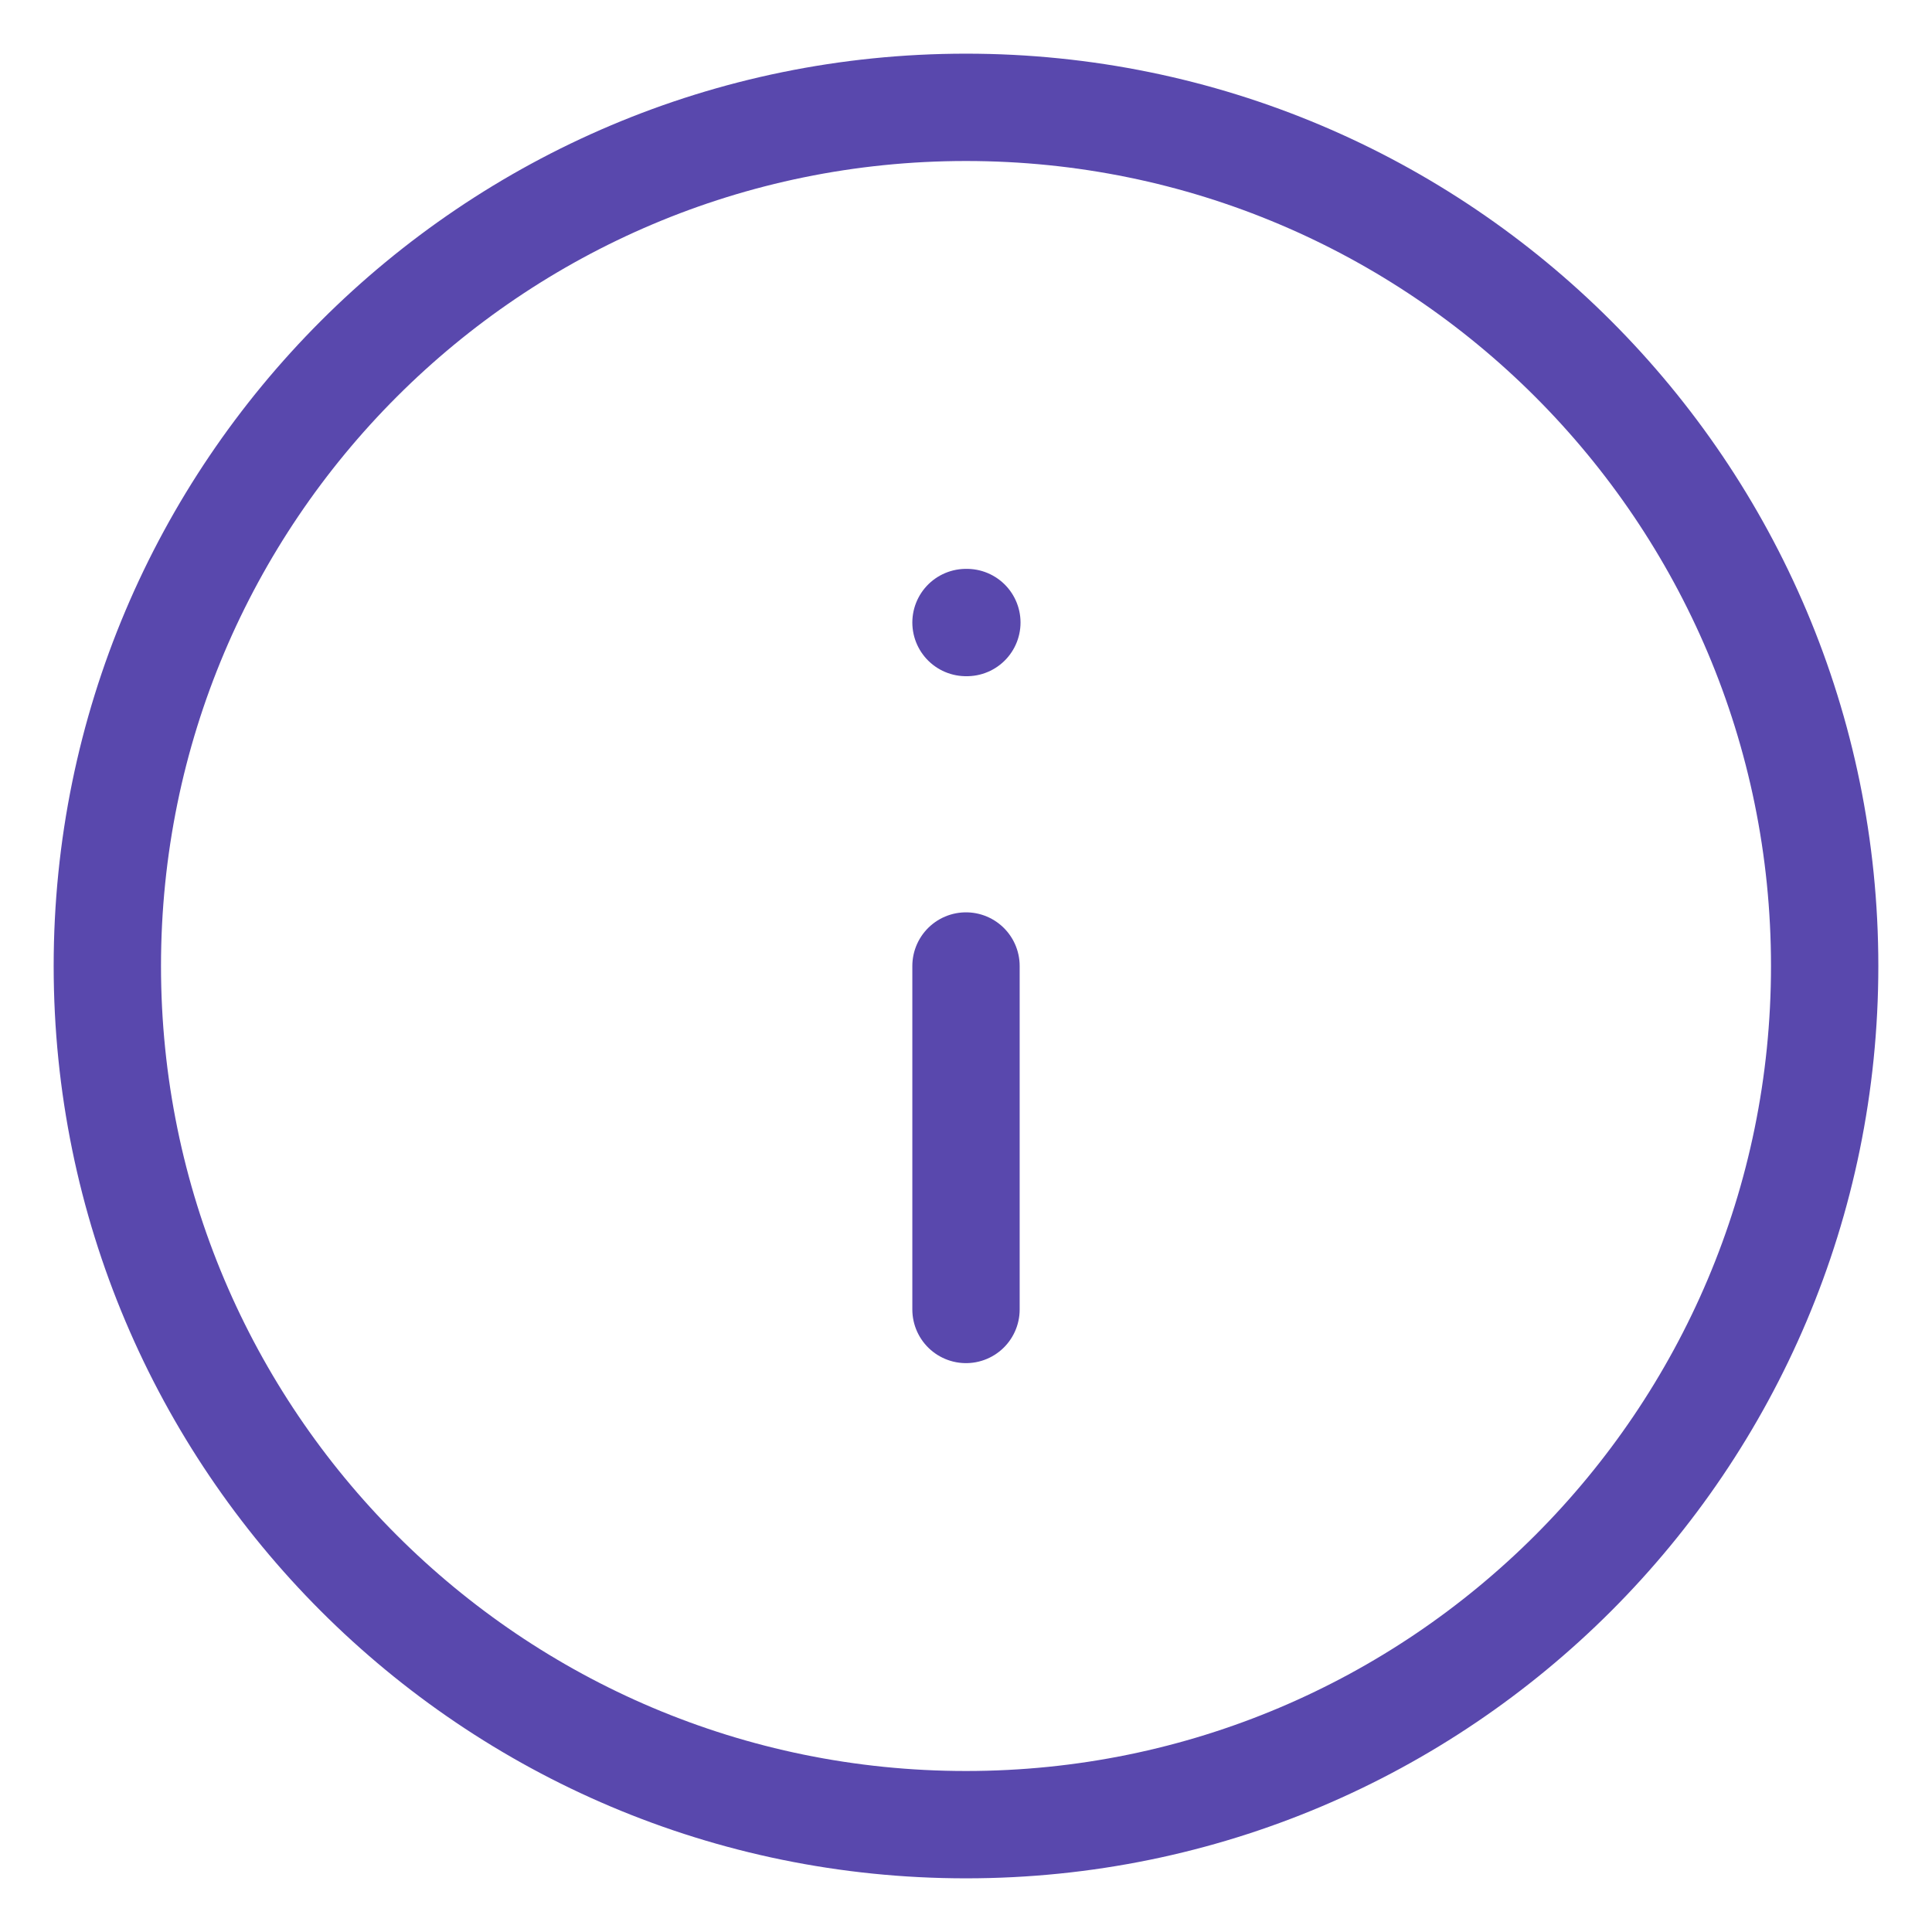 <svg width="18" height="18" viewBox="0 0 18 18" fill="none" xmlns="http://www.w3.org/2000/svg">
<path d="M9 17C13.418 17 17 13.418 17 9C17 4.582 13.418 1 9 1C4.582 1 1 4.582 1 9C1 13.418 4.582 17 9 17Z" stroke="#5948AD" stroke-linecap="round" stroke-linejoin="round"/>
<path d="M9 12.2V9" stroke="#5948AD" stroke-linecap="round" stroke-linejoin="round"/>
<path d="M9 5.8H9.008" stroke="#5948AD" stroke-linecap="round" stroke-linejoin="round"/>
</svg>
